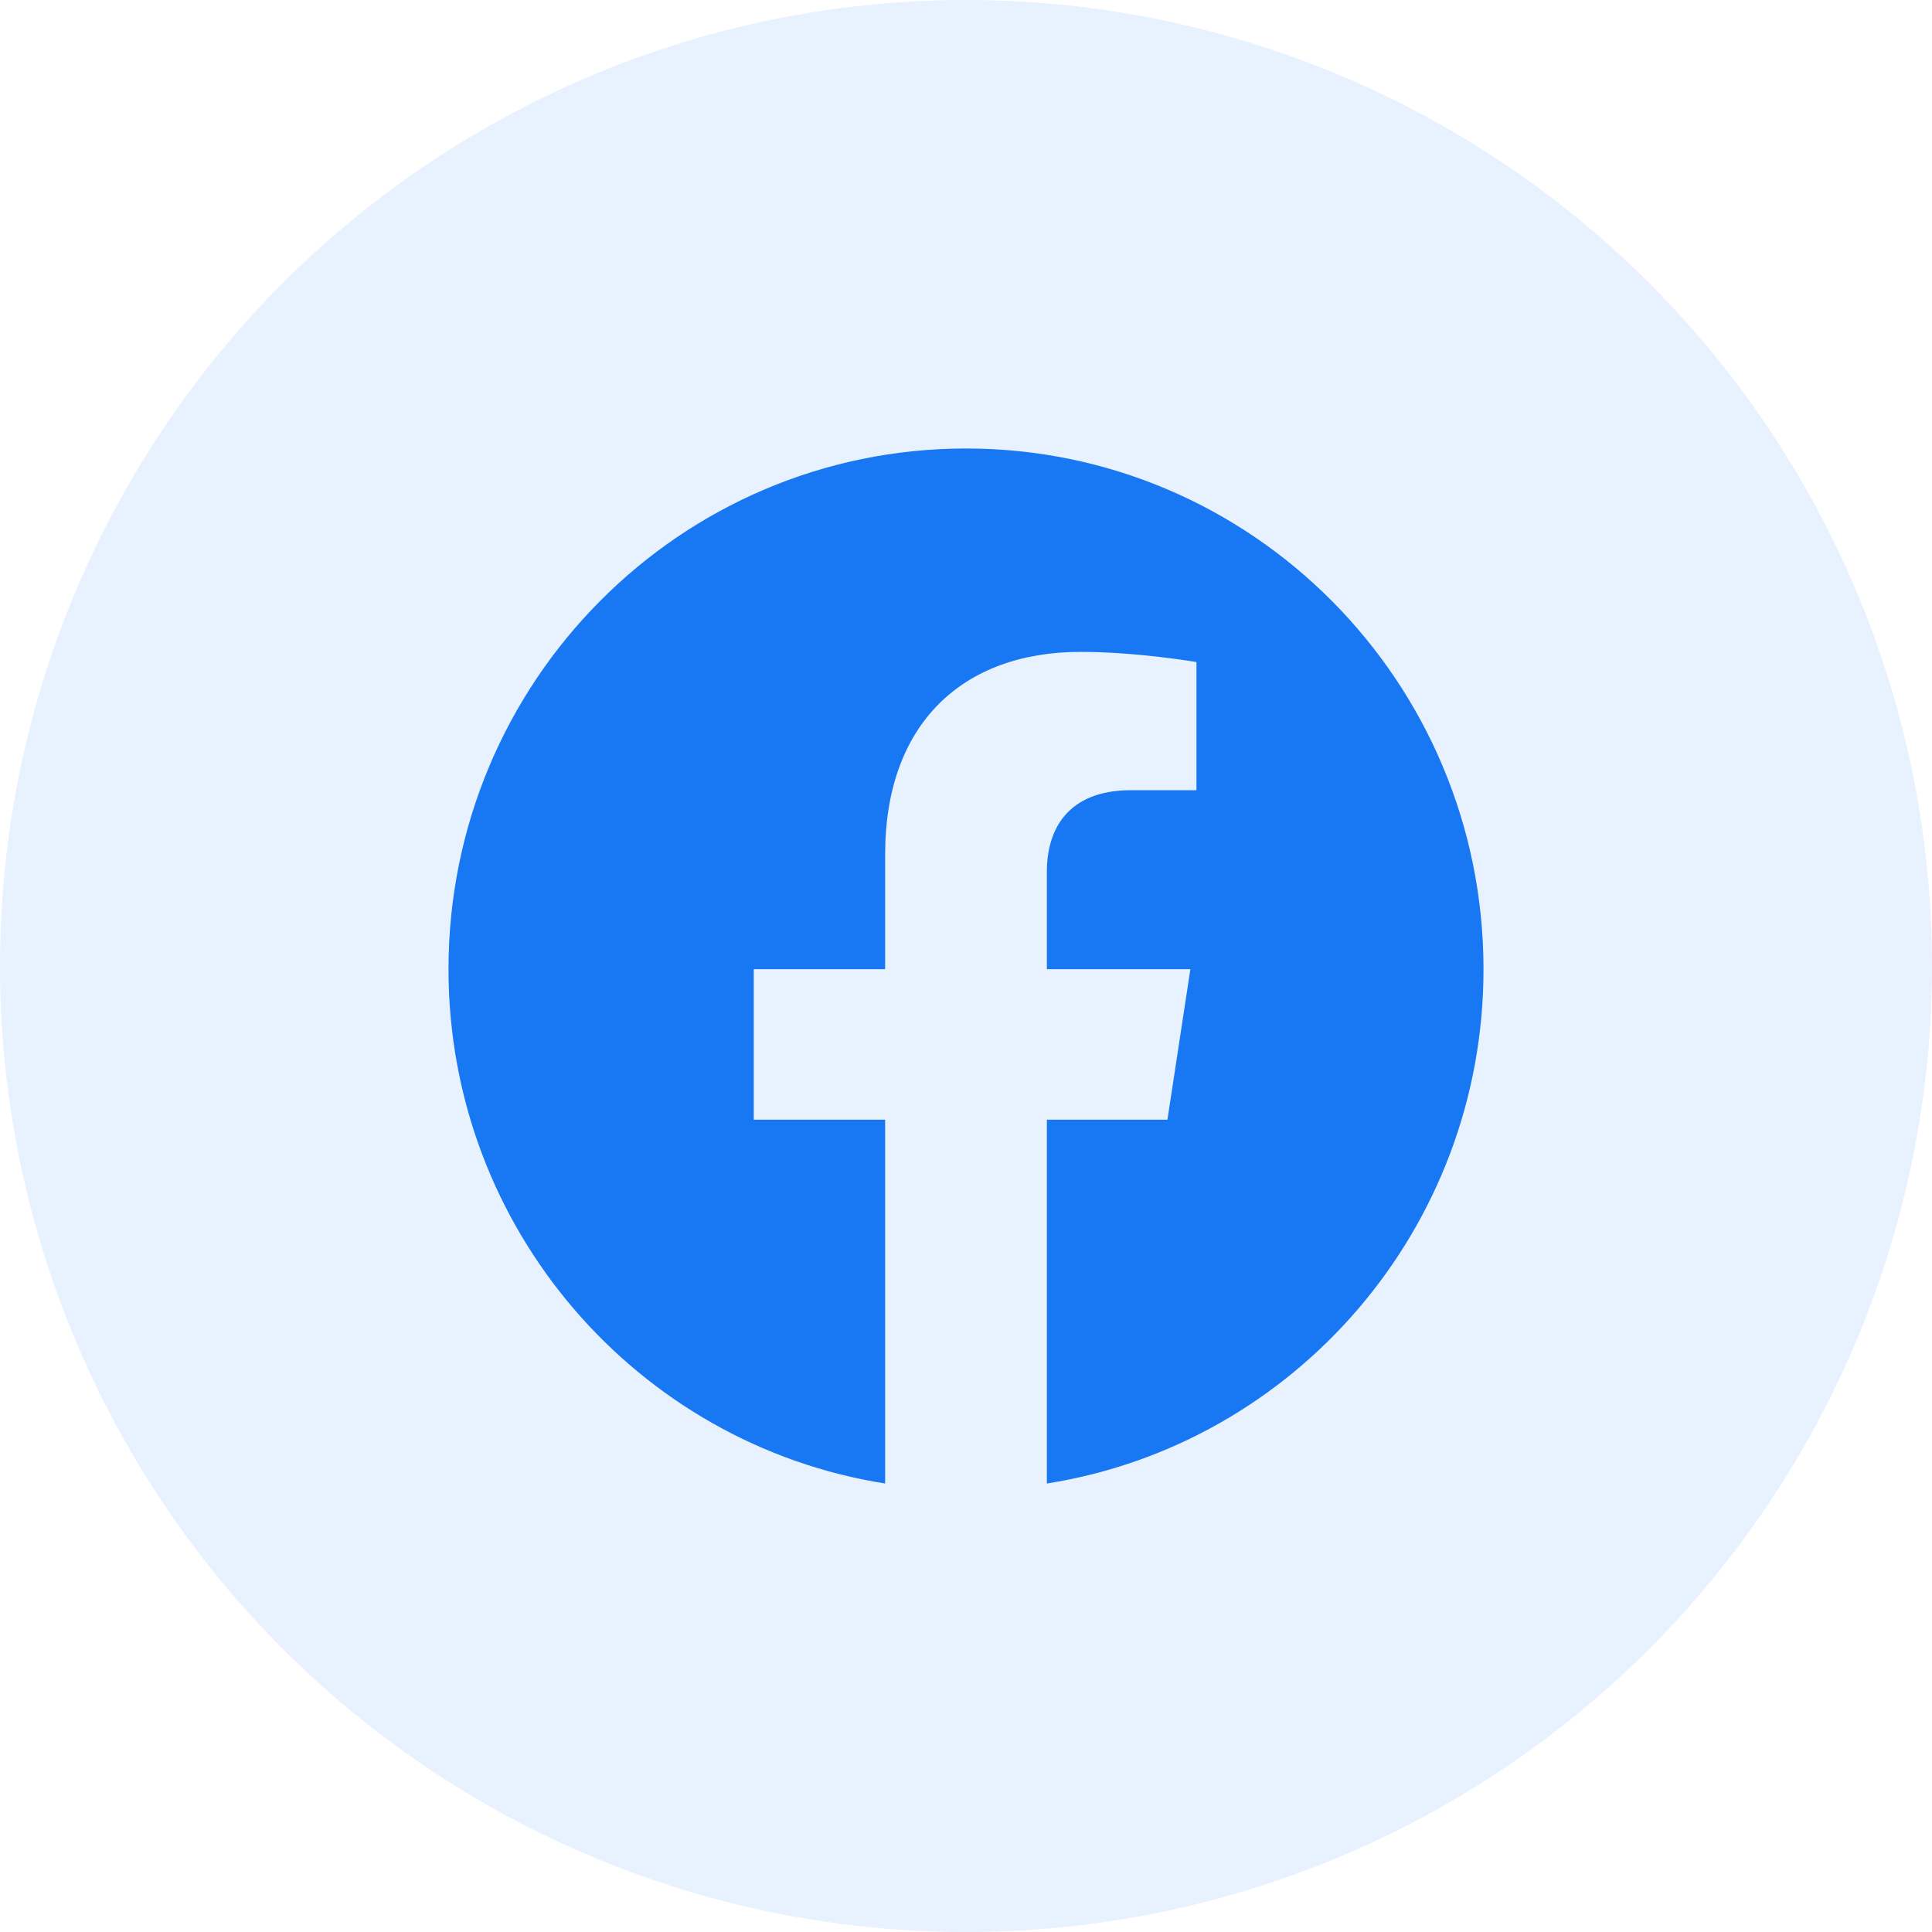 <svg width="56" height="56" viewBox="0 0 56 56" fill="none" xmlns="http://www.w3.org/2000/svg">
<circle opacity="0.1" cx="28" cy="28" r="28" fill="#1877F2"/>
<path fill-rule="evenodd" clip-rule="evenodd" d="M43 28.092C43 19.757 36.284 13 28 13C19.716 13 13 19.757 13 28.092C13 35.624 18.485 41.868 25.656 43V32.454H21.848V28.092H25.656V24.767C25.656 20.985 27.896 18.895 31.322 18.895C32.963 18.895 34.68 19.19 34.68 19.19V22.904H32.788C30.925 22.904 30.344 24.067 30.344 25.261V28.092H34.504L33.839 32.454H30.344V43C37.515 41.868 43 35.624 43 28.092Z" fill="#1877F2"/>
</svg>
